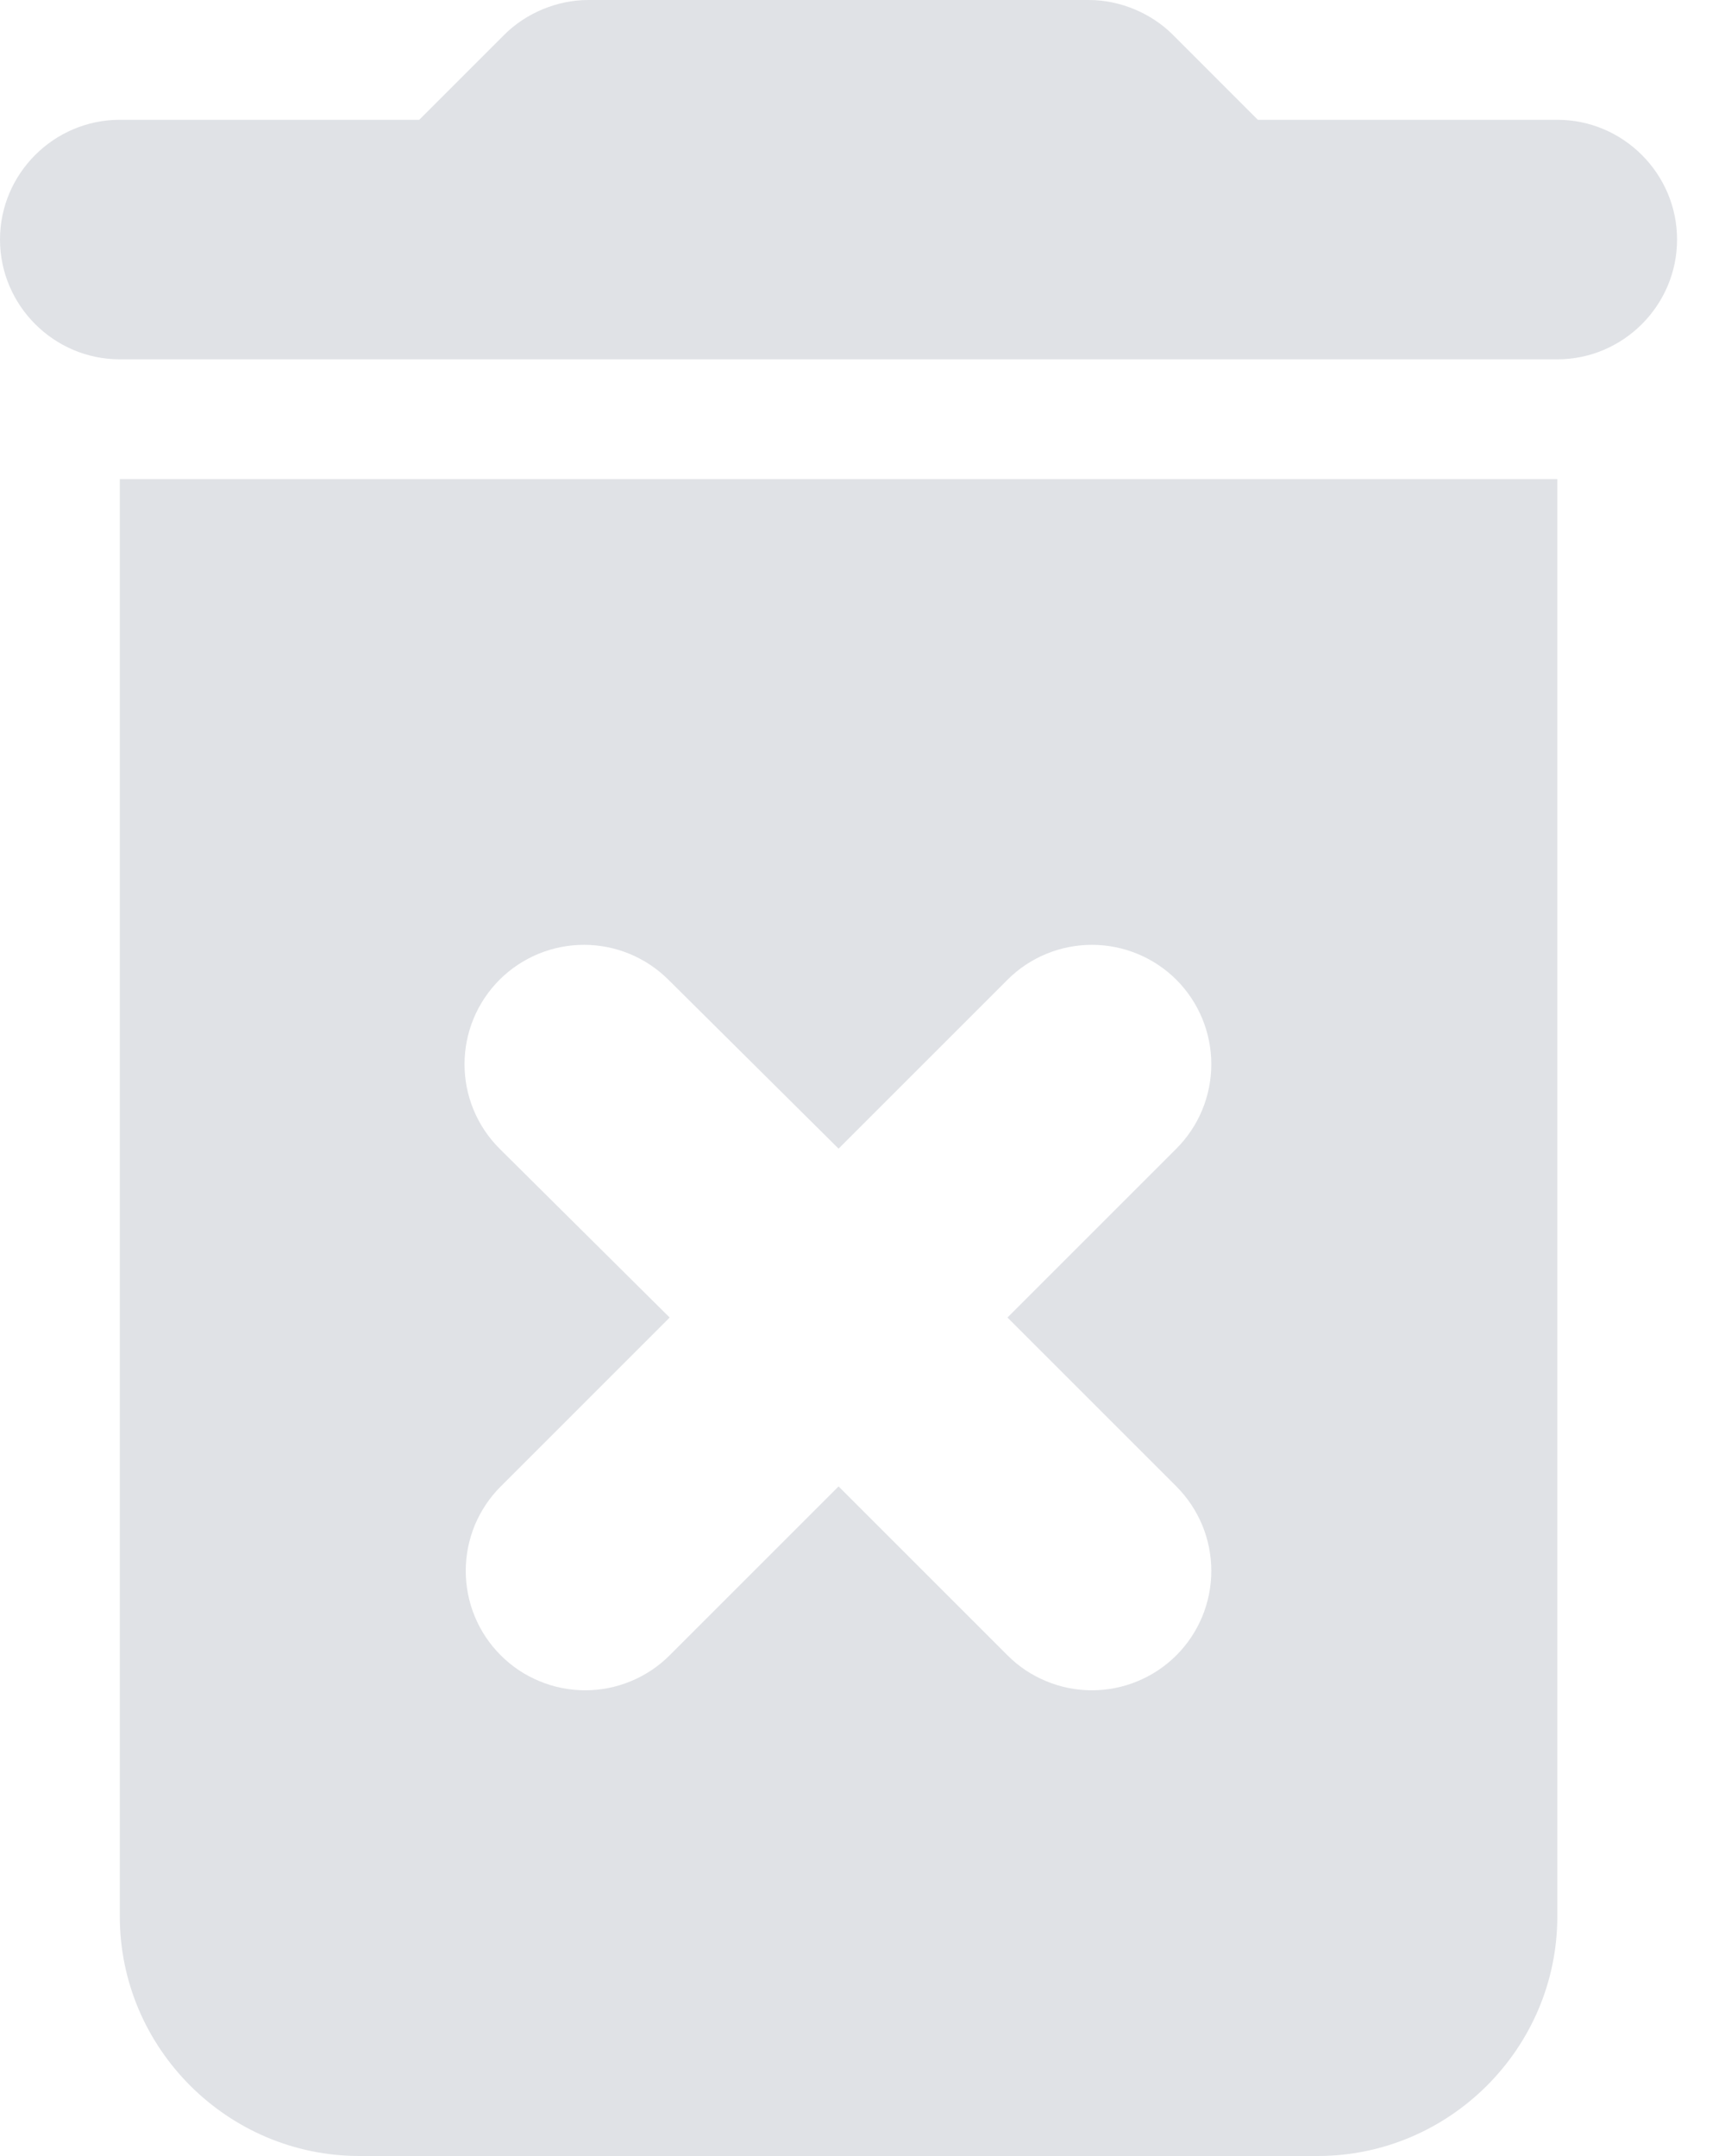 <svg width="24" height="30" viewBox="0 0 24 30" fill="none" xmlns="http://www.w3.org/2000/svg">
<path d="M1.667 26.667C1.667 28.5 3.167 30 5 30H18.333C20.167 30 21.667 28.5 21.667 26.667V6.667H1.667V26.667ZM6.95 15.983C6.638 15.672 6.463 15.249 6.463 14.808C6.463 14.368 6.638 13.945 6.95 13.633C7.262 13.322 7.684 13.147 8.125 13.147C8.566 13.147 8.988 13.322 9.3 13.633L11.667 15.983L14.017 13.633C14.328 13.322 14.751 13.147 15.192 13.147C15.632 13.147 16.055 13.322 16.367 13.633C16.678 13.945 16.853 14.368 16.853 14.808C16.853 15.249 16.678 15.672 16.367 15.983L14.017 18.333L16.367 20.683C16.521 20.838 16.643 21.021 16.727 21.222C16.81 21.424 16.853 21.64 16.853 21.858C16.853 22.076 16.81 22.293 16.727 22.494C16.643 22.696 16.521 22.879 16.367 23.033C16.212 23.188 16.029 23.31 15.828 23.393C15.626 23.477 15.41 23.52 15.192 23.52C14.973 23.52 14.757 23.477 14.556 23.393C14.354 23.31 14.171 23.188 14.017 23.033L11.667 20.683L9.317 23.033C9.162 23.188 8.979 23.31 8.778 23.393C8.576 23.477 8.36 23.52 8.142 23.52C7.923 23.52 7.707 23.477 7.506 23.393C7.304 23.31 7.121 23.188 6.967 23.033C6.812 22.879 6.69 22.696 6.606 22.494C6.523 22.293 6.48 22.076 6.48 21.858C6.48 21.64 6.523 21.424 6.606 21.222C6.69 21.021 6.812 20.838 6.967 20.683L9.317 18.333L6.95 15.983ZM21.667 1.667H17.5L16.317 0.483C16.017 0.183 15.583 0 15.15 0H8.183C7.75 0 7.317 0.183 7.017 0.483L5.833 1.667H1.667C0.75 1.667 0 2.417 0 3.333C0 4.25 0.75 5 1.667 5H21.667C22.583 5 23.333 4.25 23.333 3.333C23.333 2.417 22.583 1.667 21.667 1.667Z" fill="#E0E2E6"/>
</svg>
